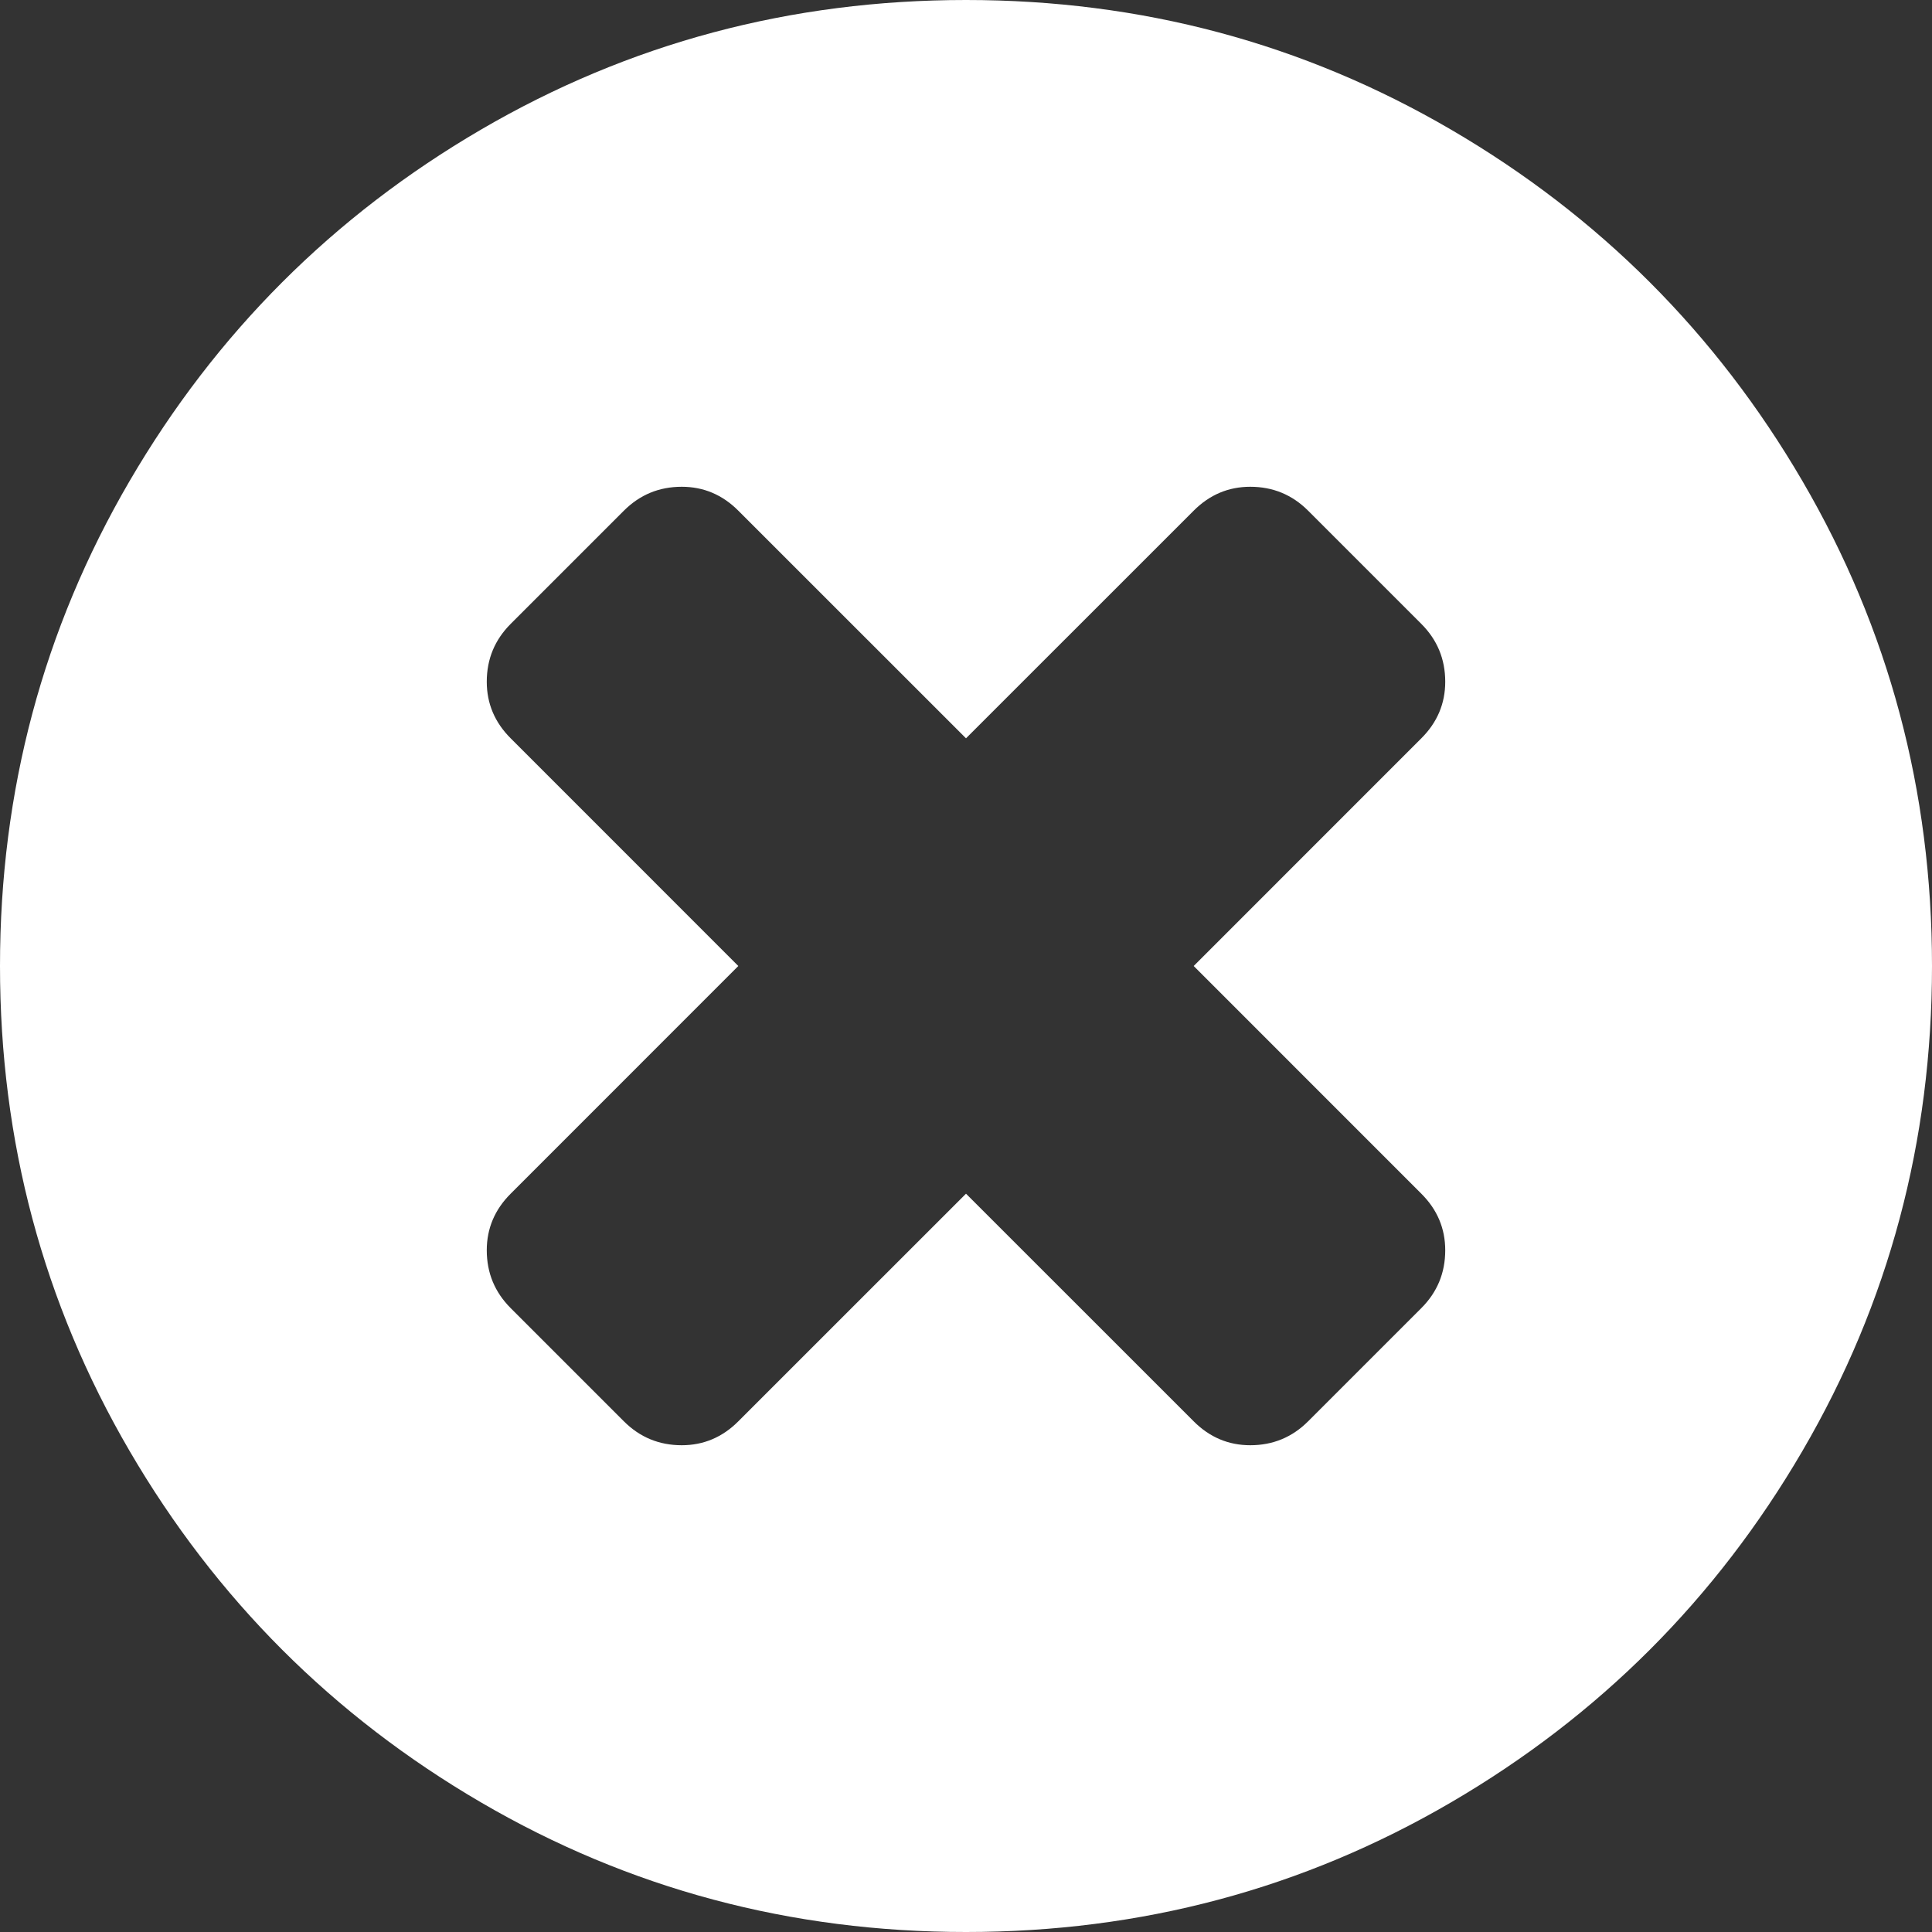 ﻿<?xml version="1.0" encoding="utf-8"?>
<svg version="1.1" xmlns:xlink="http://www.w3.org/1999/xlink" width="40px" height="40px" xmlns="http://www.w3.org/2000/svg">
  <rect width="100%" height="100%" fill="#333333" stroke="none"/>
  <g transform="matrix(1 0 0 1 -187 -546 )">
    <path d="M 29.427 27.083  C 29.757 26.753  29.922 26.354  29.922 25.885  C 29.922 25.434  29.757 25.043  29.427 24.714  L 24.714 20  L 29.427 15.286  C 29.757 14.957  29.922 14.566  29.922 14.115  C 29.922 13.646  29.757 13.247  29.427 12.917  L 27.083 10.573  C 26.753 10.243  26.354 10.078  25.885 10.078  C 25.434 10.078  25.043 10.243  24.714 10.573  L 20 15.286  L 15.286 10.573  C 14.957 10.243  14.566 10.078  14.115 10.078  C 13.646 10.078  13.247 10.243  12.917 10.573  L 10.573 12.917  C 10.243 13.247  10.078 13.646  10.078 14.115  C 10.078 14.566  10.243 14.957  10.573 15.286  L 15.286 20  L 10.573 24.714  C 10.243 25.043  10.078 25.434  10.078 25.885  C 10.078 26.354  10.243 26.753  10.573 27.083  L 12.917 29.427  C 13.247 29.757  13.646 29.922  14.115 29.922  C 14.566 29.922  14.957 29.757  15.286 29.427  L 20 24.714  L 24.714 29.427  C 25.043 29.757  25.434 29.922  25.885 29.922  C 26.354 29.922  26.753 29.757  27.083 29.427  L 29.427 27.083  Z M 37.318 9.961  C 39.106 13.025  40 16.372  40 20  C 40 23.628  39.106 26.975  37.318 30.039  C 35.53 33.103  33.103 35.53  30.039 37.318  C 26.975 39.106  23.628 40  20 40  C 16.372 40  13.025 39.106  9.961 37.318  C 6.897 35.53  4.47 33.103  2.682 30.039  C 0.894 26.975  0 23.628  0 20  C 0 16.372  0.894 13.025  2.682 9.961  C 4.47 6.897  6.897 4.47  9.961 2.682  C 13.025 0.894  16.372 0  20 0  C 23.628 0  26.975 0.894  30.039 2.682  C 33.103 4.47  35.53 6.897  37.318 9.961  Z " fill-rule="nonzero" fill="#ffffff" stroke="none" transform="matrix(1 0 0 1 187 546 )" />
  </g>
</svg>